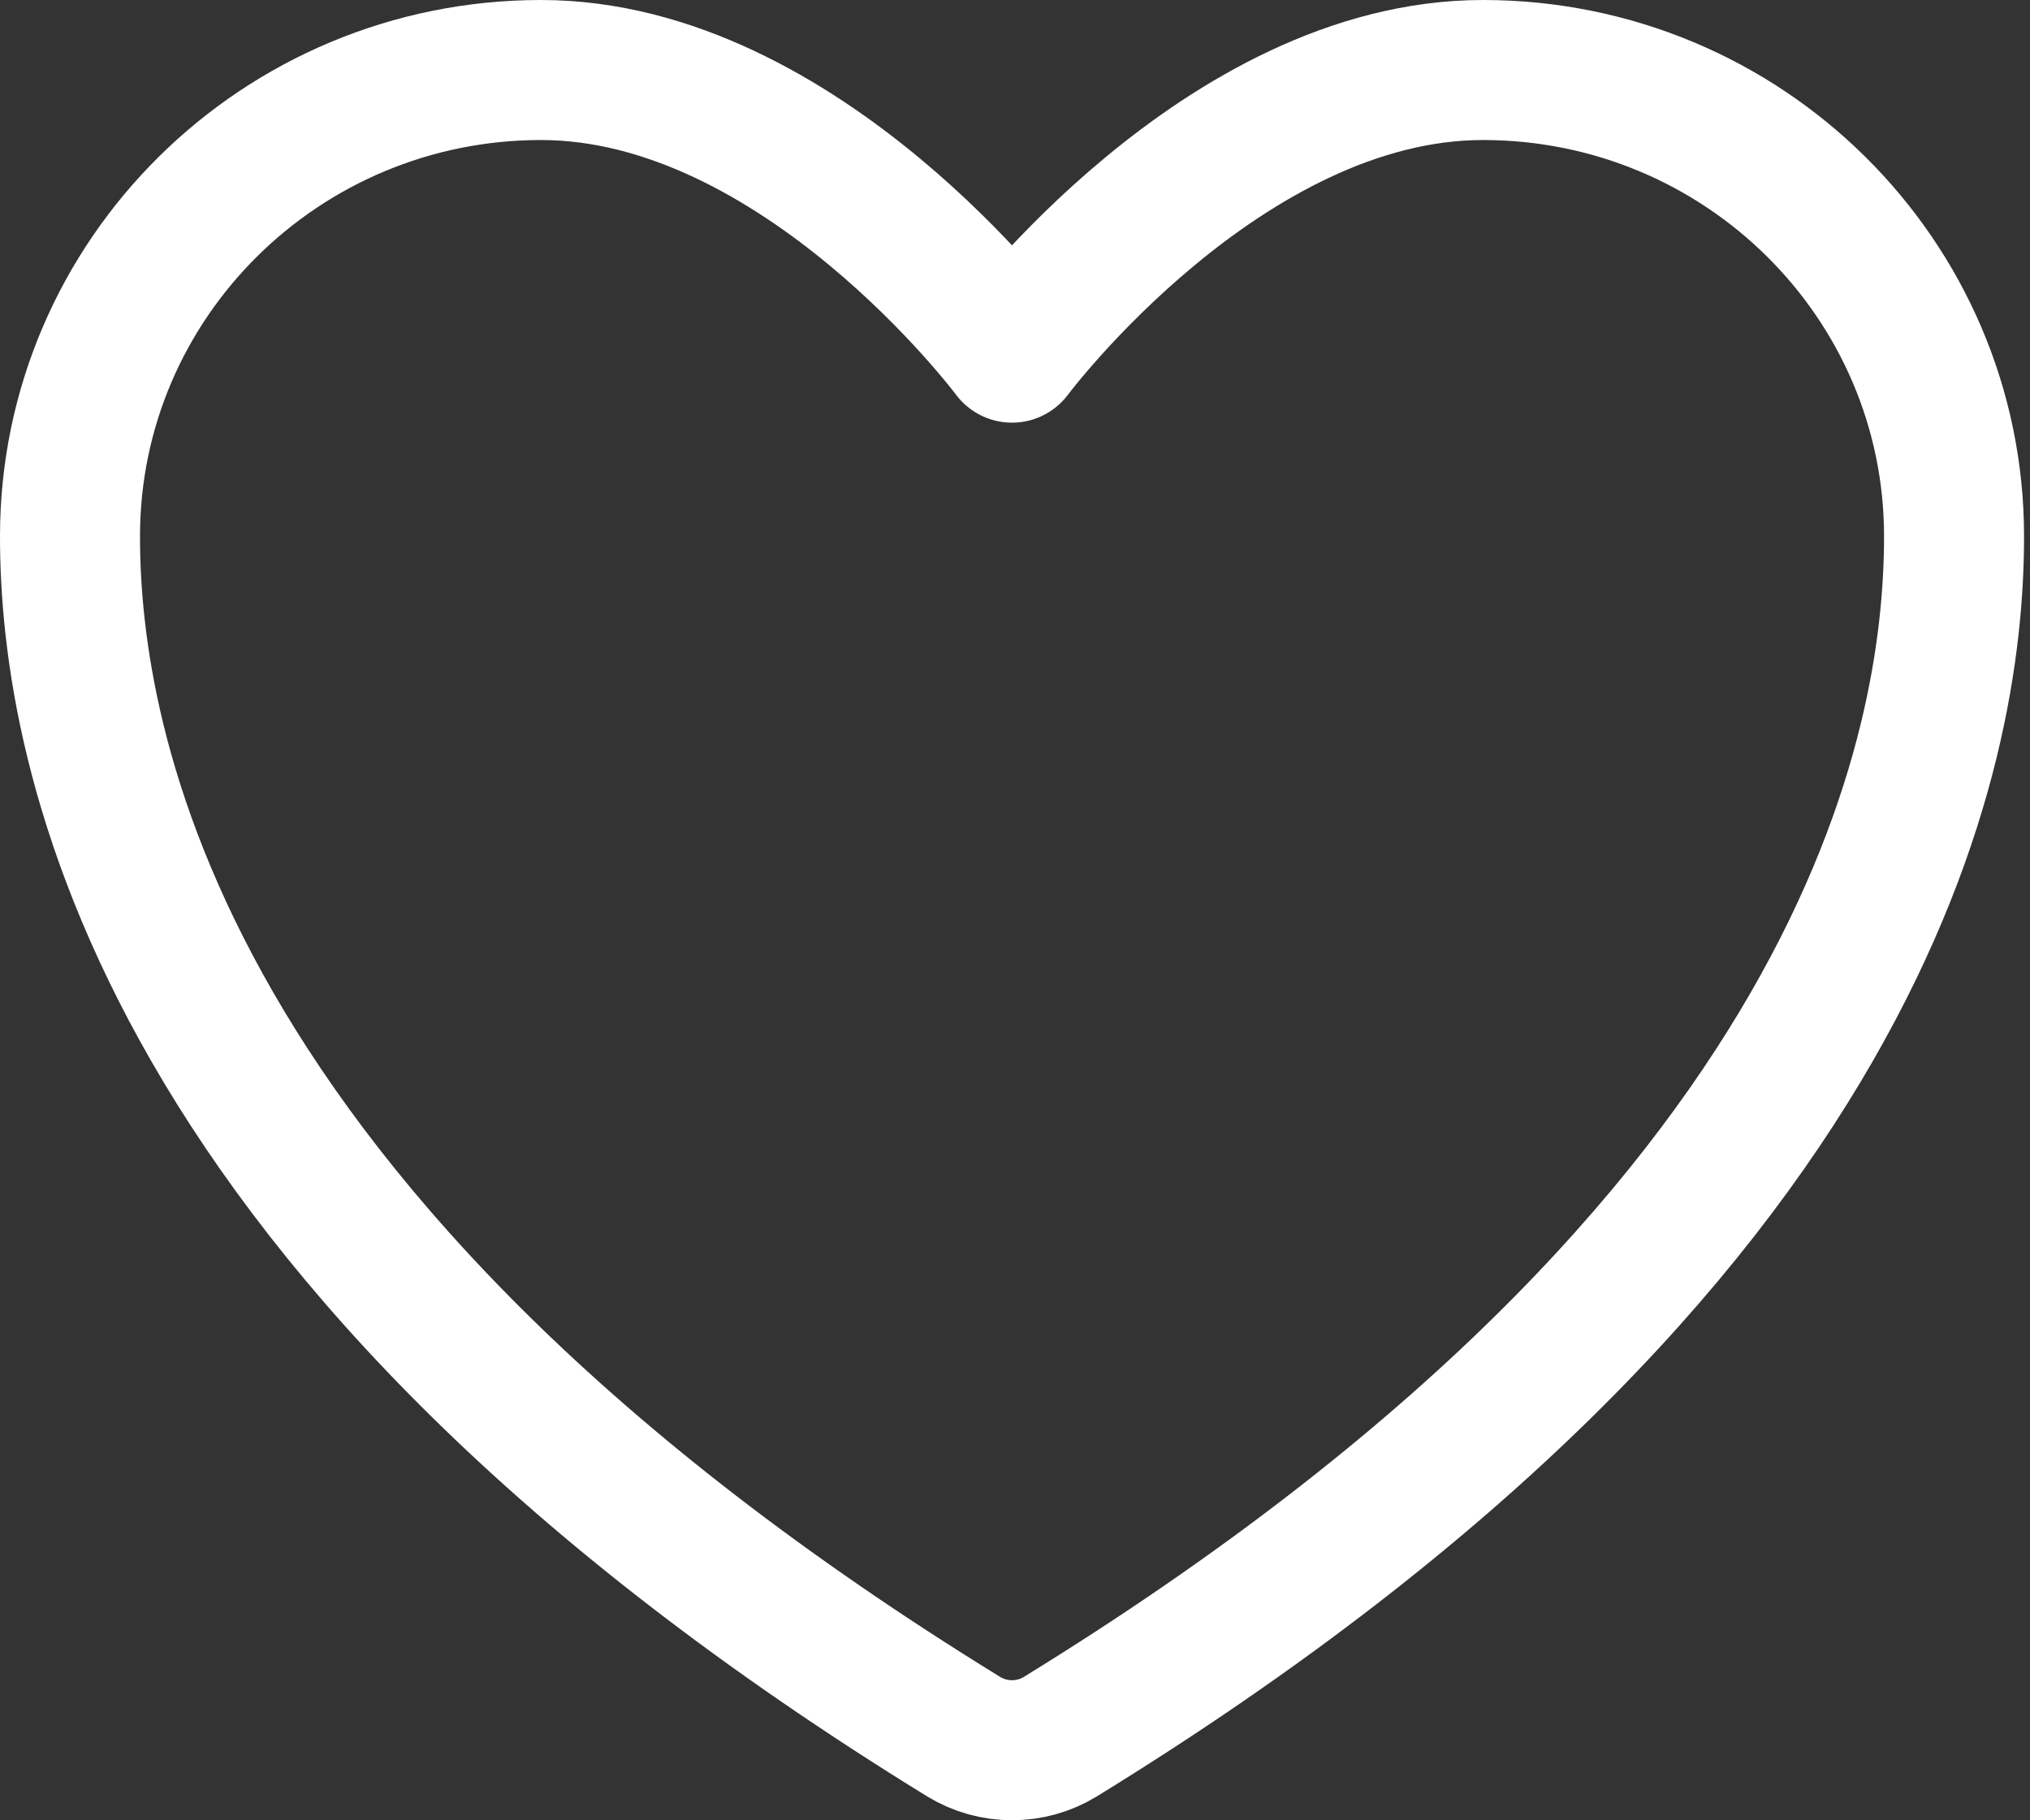 <svg width="29" height="26" viewBox="0 0 29 26" fill="none" xmlns="http://www.w3.org/2000/svg">
<rect x="0" y="0" width="29" height="26" fill="#333333" stroke="none"/>
<path d="M7.729 1C4.013 1 1 3.982 1 7.661C1 10.632 2.178 17.68 13.768 24.806C13.976 24.933 14.214 24.999 14.457 24.999C14.7 24.999 14.939 24.933 15.146 24.806C26.737 17.68 27.915 10.632 27.915 7.661C27.915 3.982 24.902 1 21.186 1C17.471 1 14.457 5.037 14.457 5.037C14.457 5.037 11.444 1 7.729 1Z" stroke="white" stroke-width="2" stroke-linecap="round" stroke-linejoin="round"/>
</svg>
